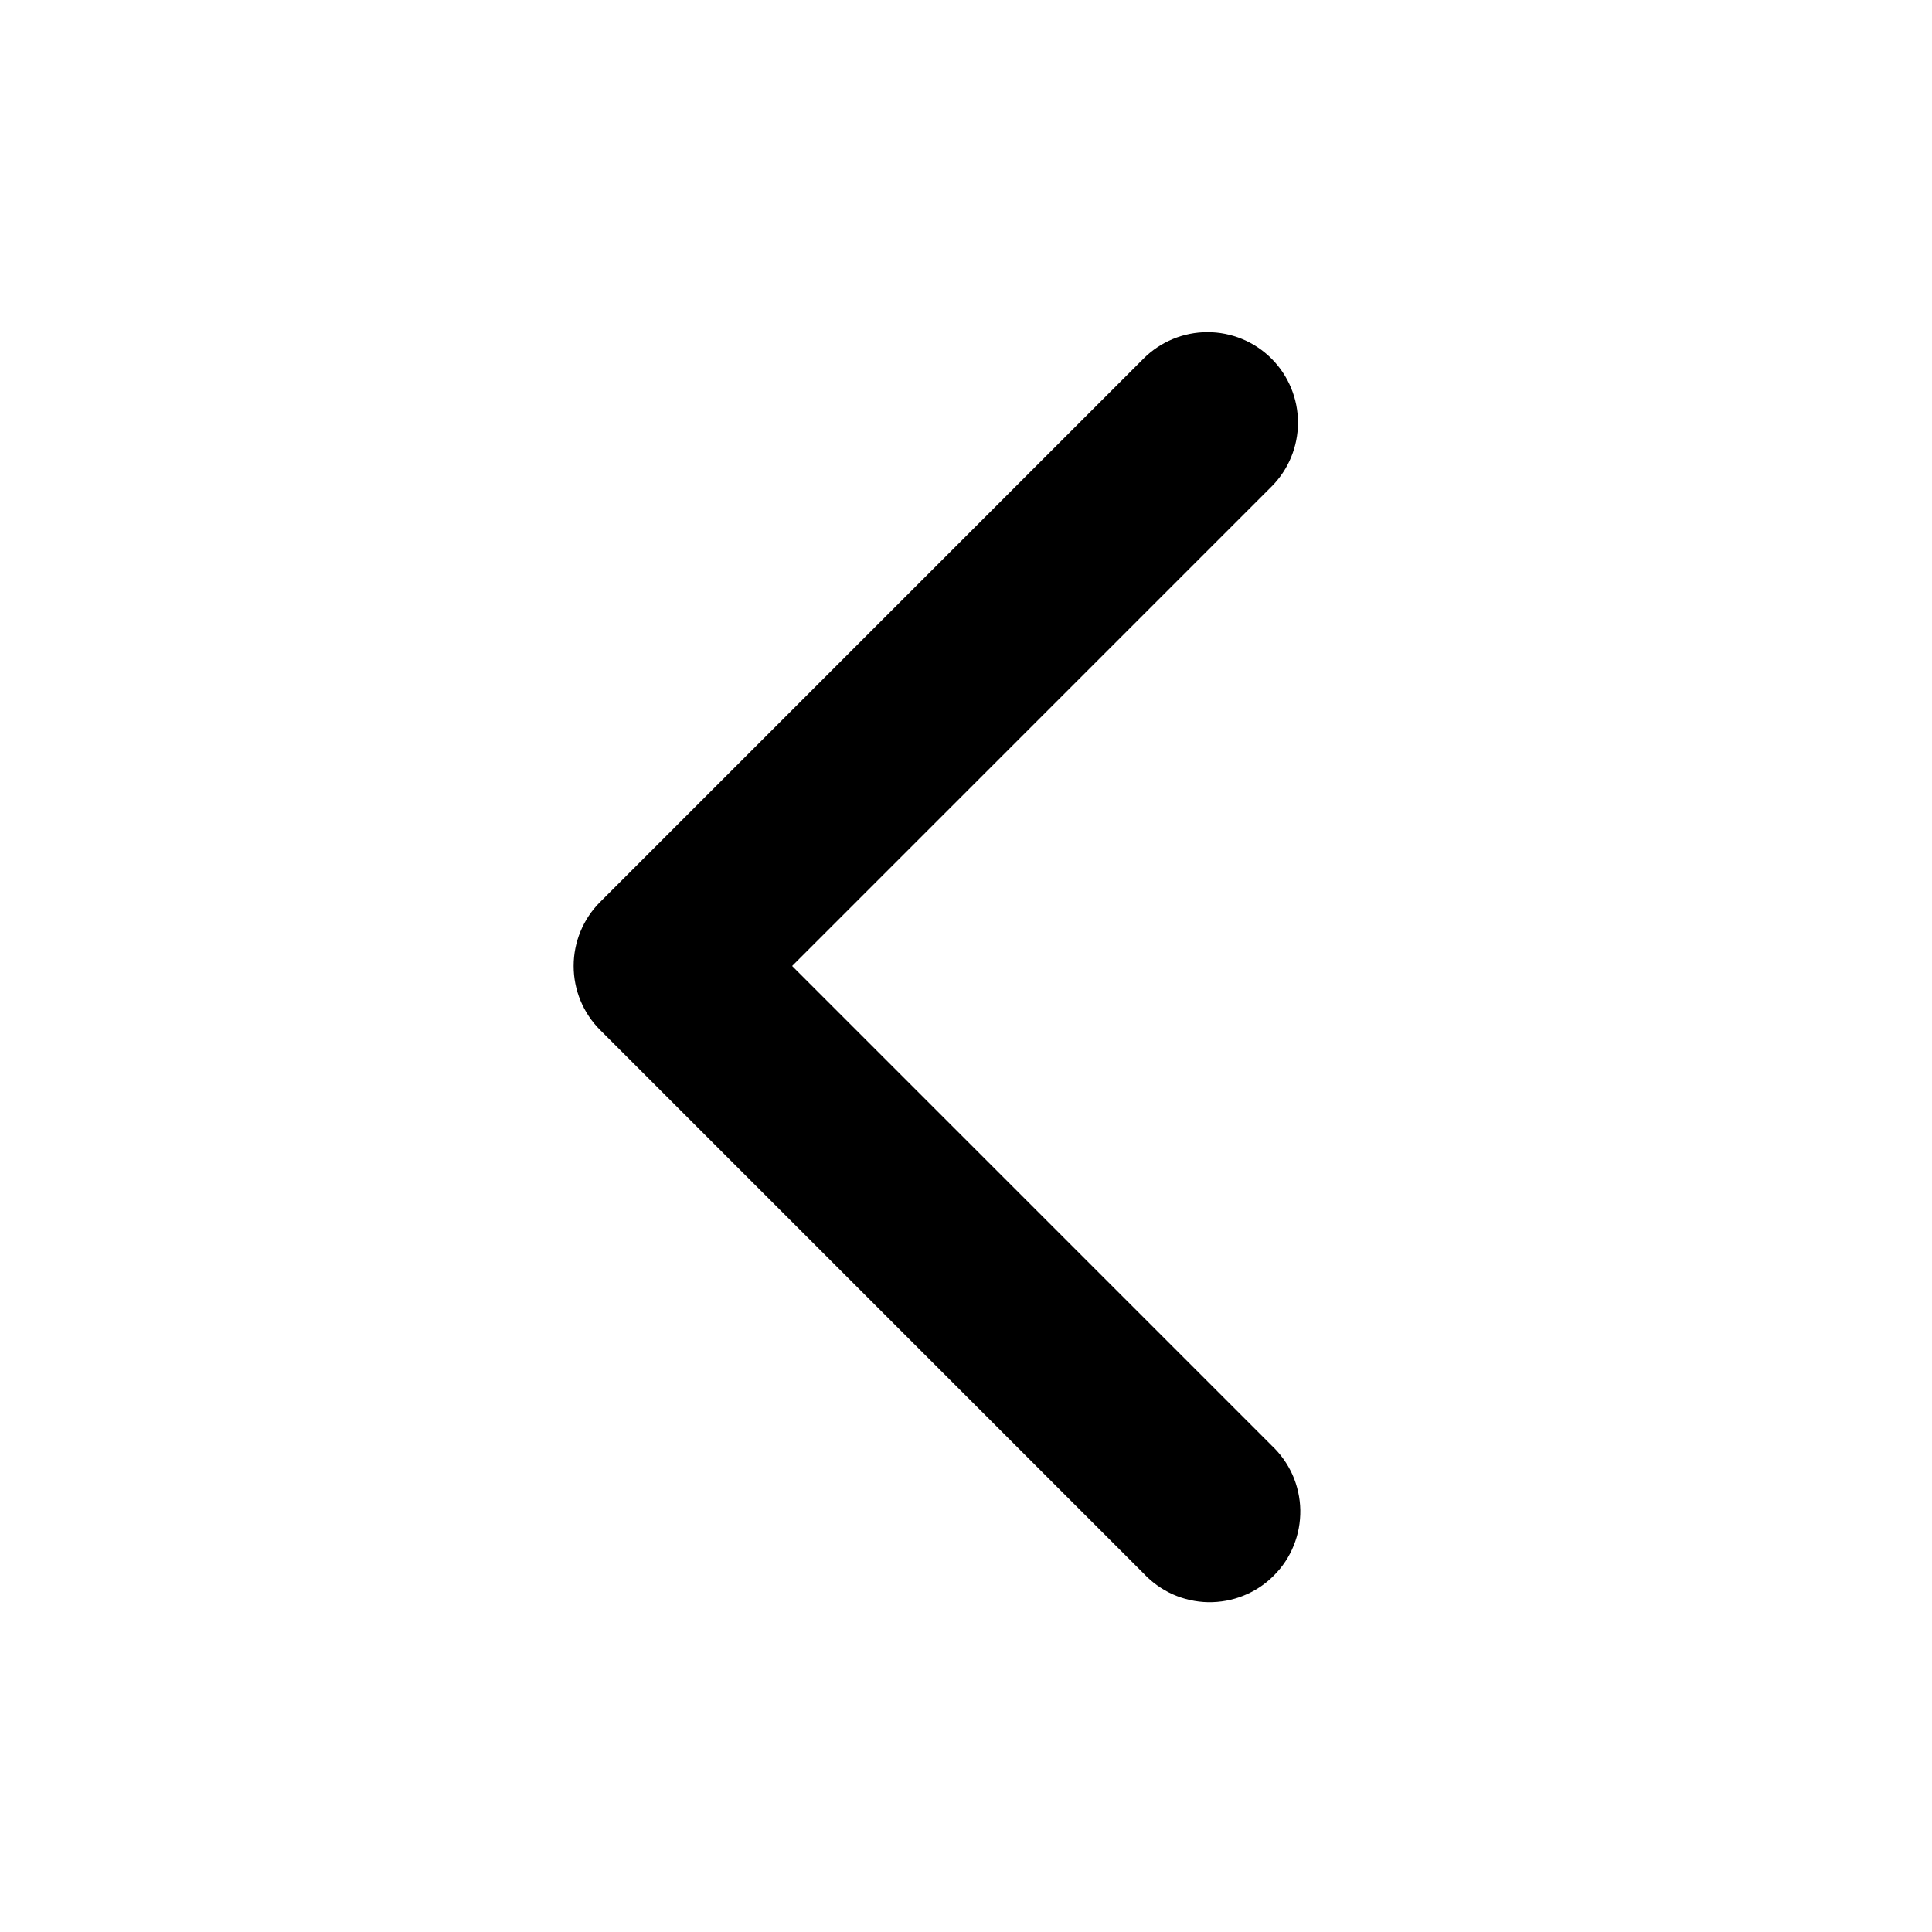 <svg width="24" height="24" viewBox="0 0 24 24" fill="none" xmlns="http://www.w3.org/2000/svg">
<path fill-rule="evenodd" clip-rule="evenodd" d="M15.795 4.455C16.006 4.666 16.124 4.952 16.124 5.25C16.124 5.548 16.006 5.834 15.795 6.045L9.84 12L15.795 17.955C15.905 18.058 15.994 18.182 16.056 18.32C16.117 18.458 16.15 18.607 16.153 18.758C16.155 18.909 16.128 19.059 16.071 19.199C16.015 19.34 15.93 19.467 15.823 19.573C15.717 19.68 15.589 19.765 15.449 19.821C15.309 19.878 15.159 19.905 15.008 19.903C14.857 19.9 14.708 19.867 14.57 19.806C14.432 19.744 14.308 19.655 14.205 19.545L7.455 12.795C7.244 12.584 7.126 12.298 7.126 12C7.126 11.702 7.244 11.416 7.455 11.205L14.205 4.455C14.416 4.244 14.702 4.126 15 4.126C15.298 4.126 15.584 4.244 15.795 4.455Z" fill="black"/>
</svg>
